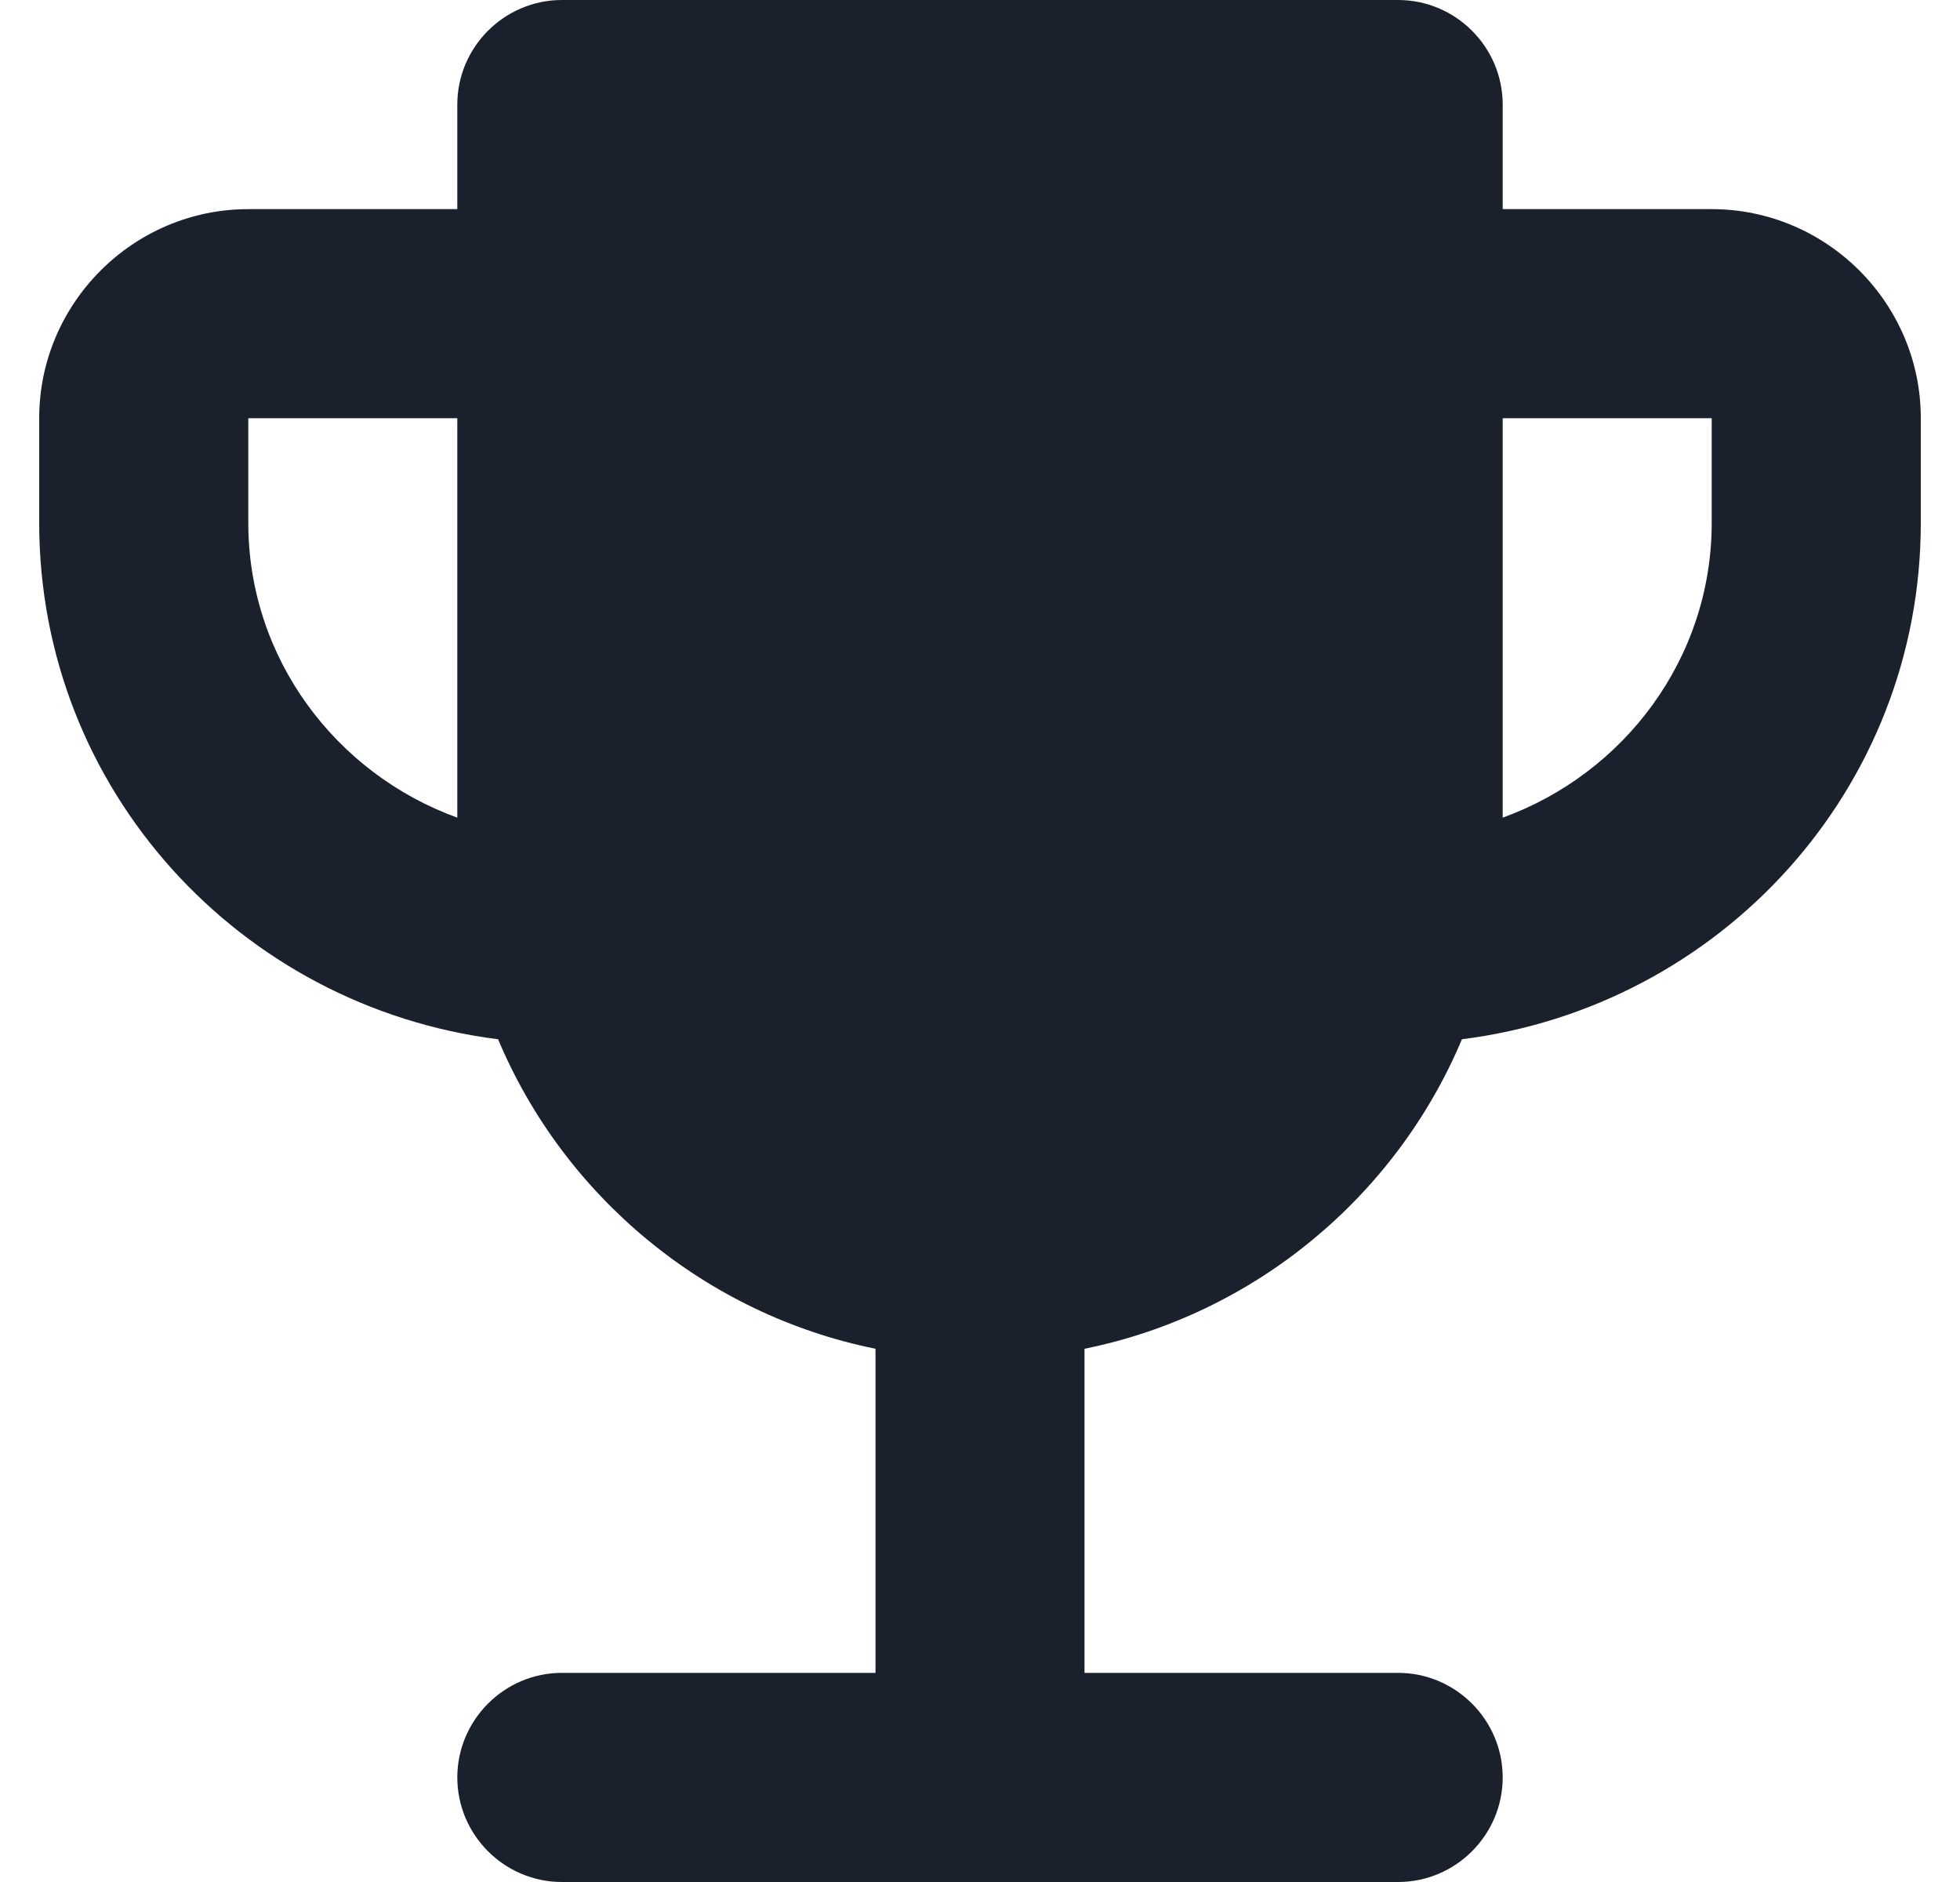 <svg width="25" height="24" viewBox="0 0 25 24" fill="none" xmlns="http://www.w3.org/2000/svg">
<path d="M21.833 2.667H19.167V1.333C19.167 0.6 18.567 0 17.833 0H7.167C6.433 0 5.833 0.6 5.833 1.333V2.667H3.167C1.7 2.667 0.5 3.867 0.5 5.333V6.667C0.5 10.067 3.06 12.84 6.353 13.253C7.193 15.253 8.993 16.76 11.167 17.2V21.333H7.167C6.433 21.333 5.833 21.933 5.833 22.667C5.833 23.4 6.433 24 7.167 24H17.833C18.567 24 19.167 23.4 19.167 22.667C19.167 21.933 18.567 21.333 17.833 21.333H13.833V17.2C16.007 16.76 17.807 15.253 18.647 13.253C21.94 12.84 24.5 10.067 24.5 6.667V5.333C24.5 3.867 23.3 2.667 21.833 2.667ZM3.167 6.667V5.333H5.833V10.427C4.287 9.867 3.167 8.4 3.167 6.667ZM21.833 6.667C21.833 8.4 20.713 9.867 19.167 10.427V5.333H21.833V6.667Z" fill="#1A202C"/>
</svg>
